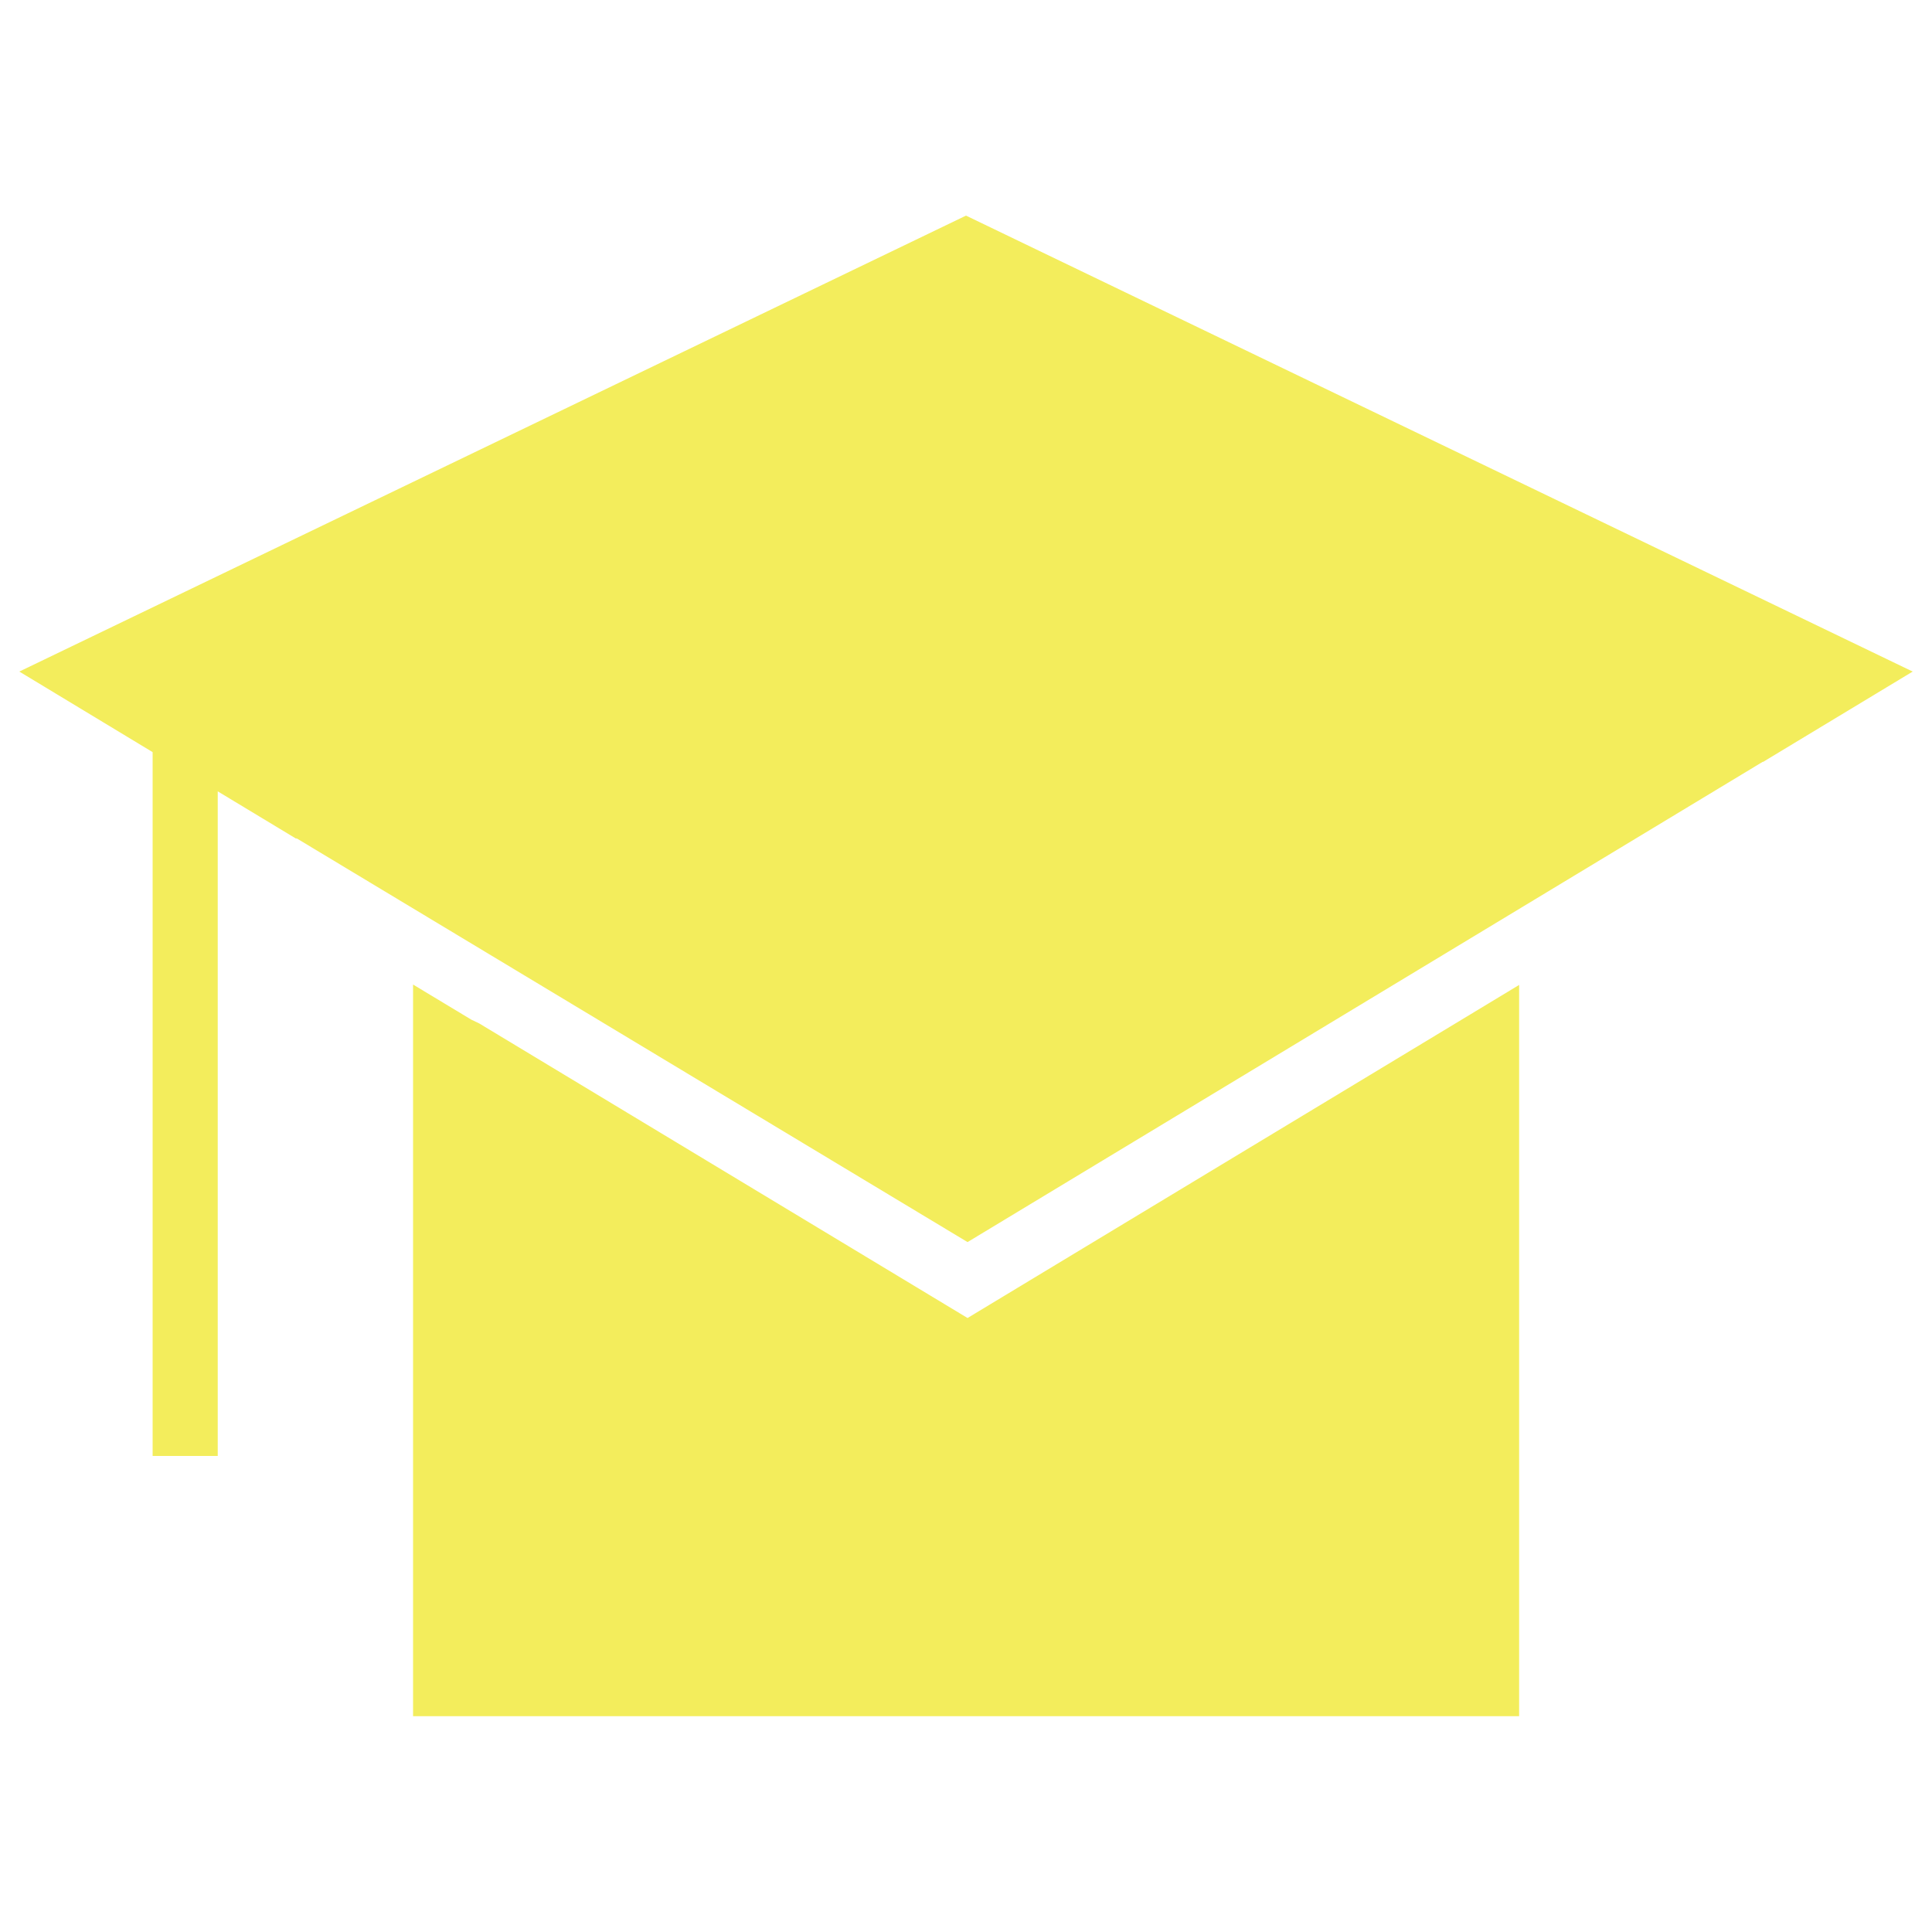 <?xml version="1.0" encoding="utf-8"?>
<!-- Svg Vector Icons : http://www.sfont.cn -->
<!DOCTYPE svg PUBLIC "-//W3C//DTD SVG 1.1//EN" "http://www.w3.org/Graphics/SVG/1.1/DTD/svg11.dtd">
<svg version="1.1" xmlns="http://www.w3.org/2000/svg" xmlns:xlink="http://www.w3.org/1999/xlink" x="0px" y="0px" viewBox="0 0 1000 1000" enable-background="new 0 0 1000 1000" xml:space="preserve">
<g><path d="M500,111.6l-490,236l69,41.7v364.3h33.7v-344l40.6,24.5c0.1,0,0.1-0.1,0.2-0.2l347.3,209l411.6-248.6l0.1,0.1l77.5-46.8L500,111.6z M500.8,682.2L248,529.7v0l-4-1.9l-30.2-18.2v378.7h572.5V509.8l-33.1,20L500.8,682.2z" fill="#F3ED5C"/></g>
</svg>
